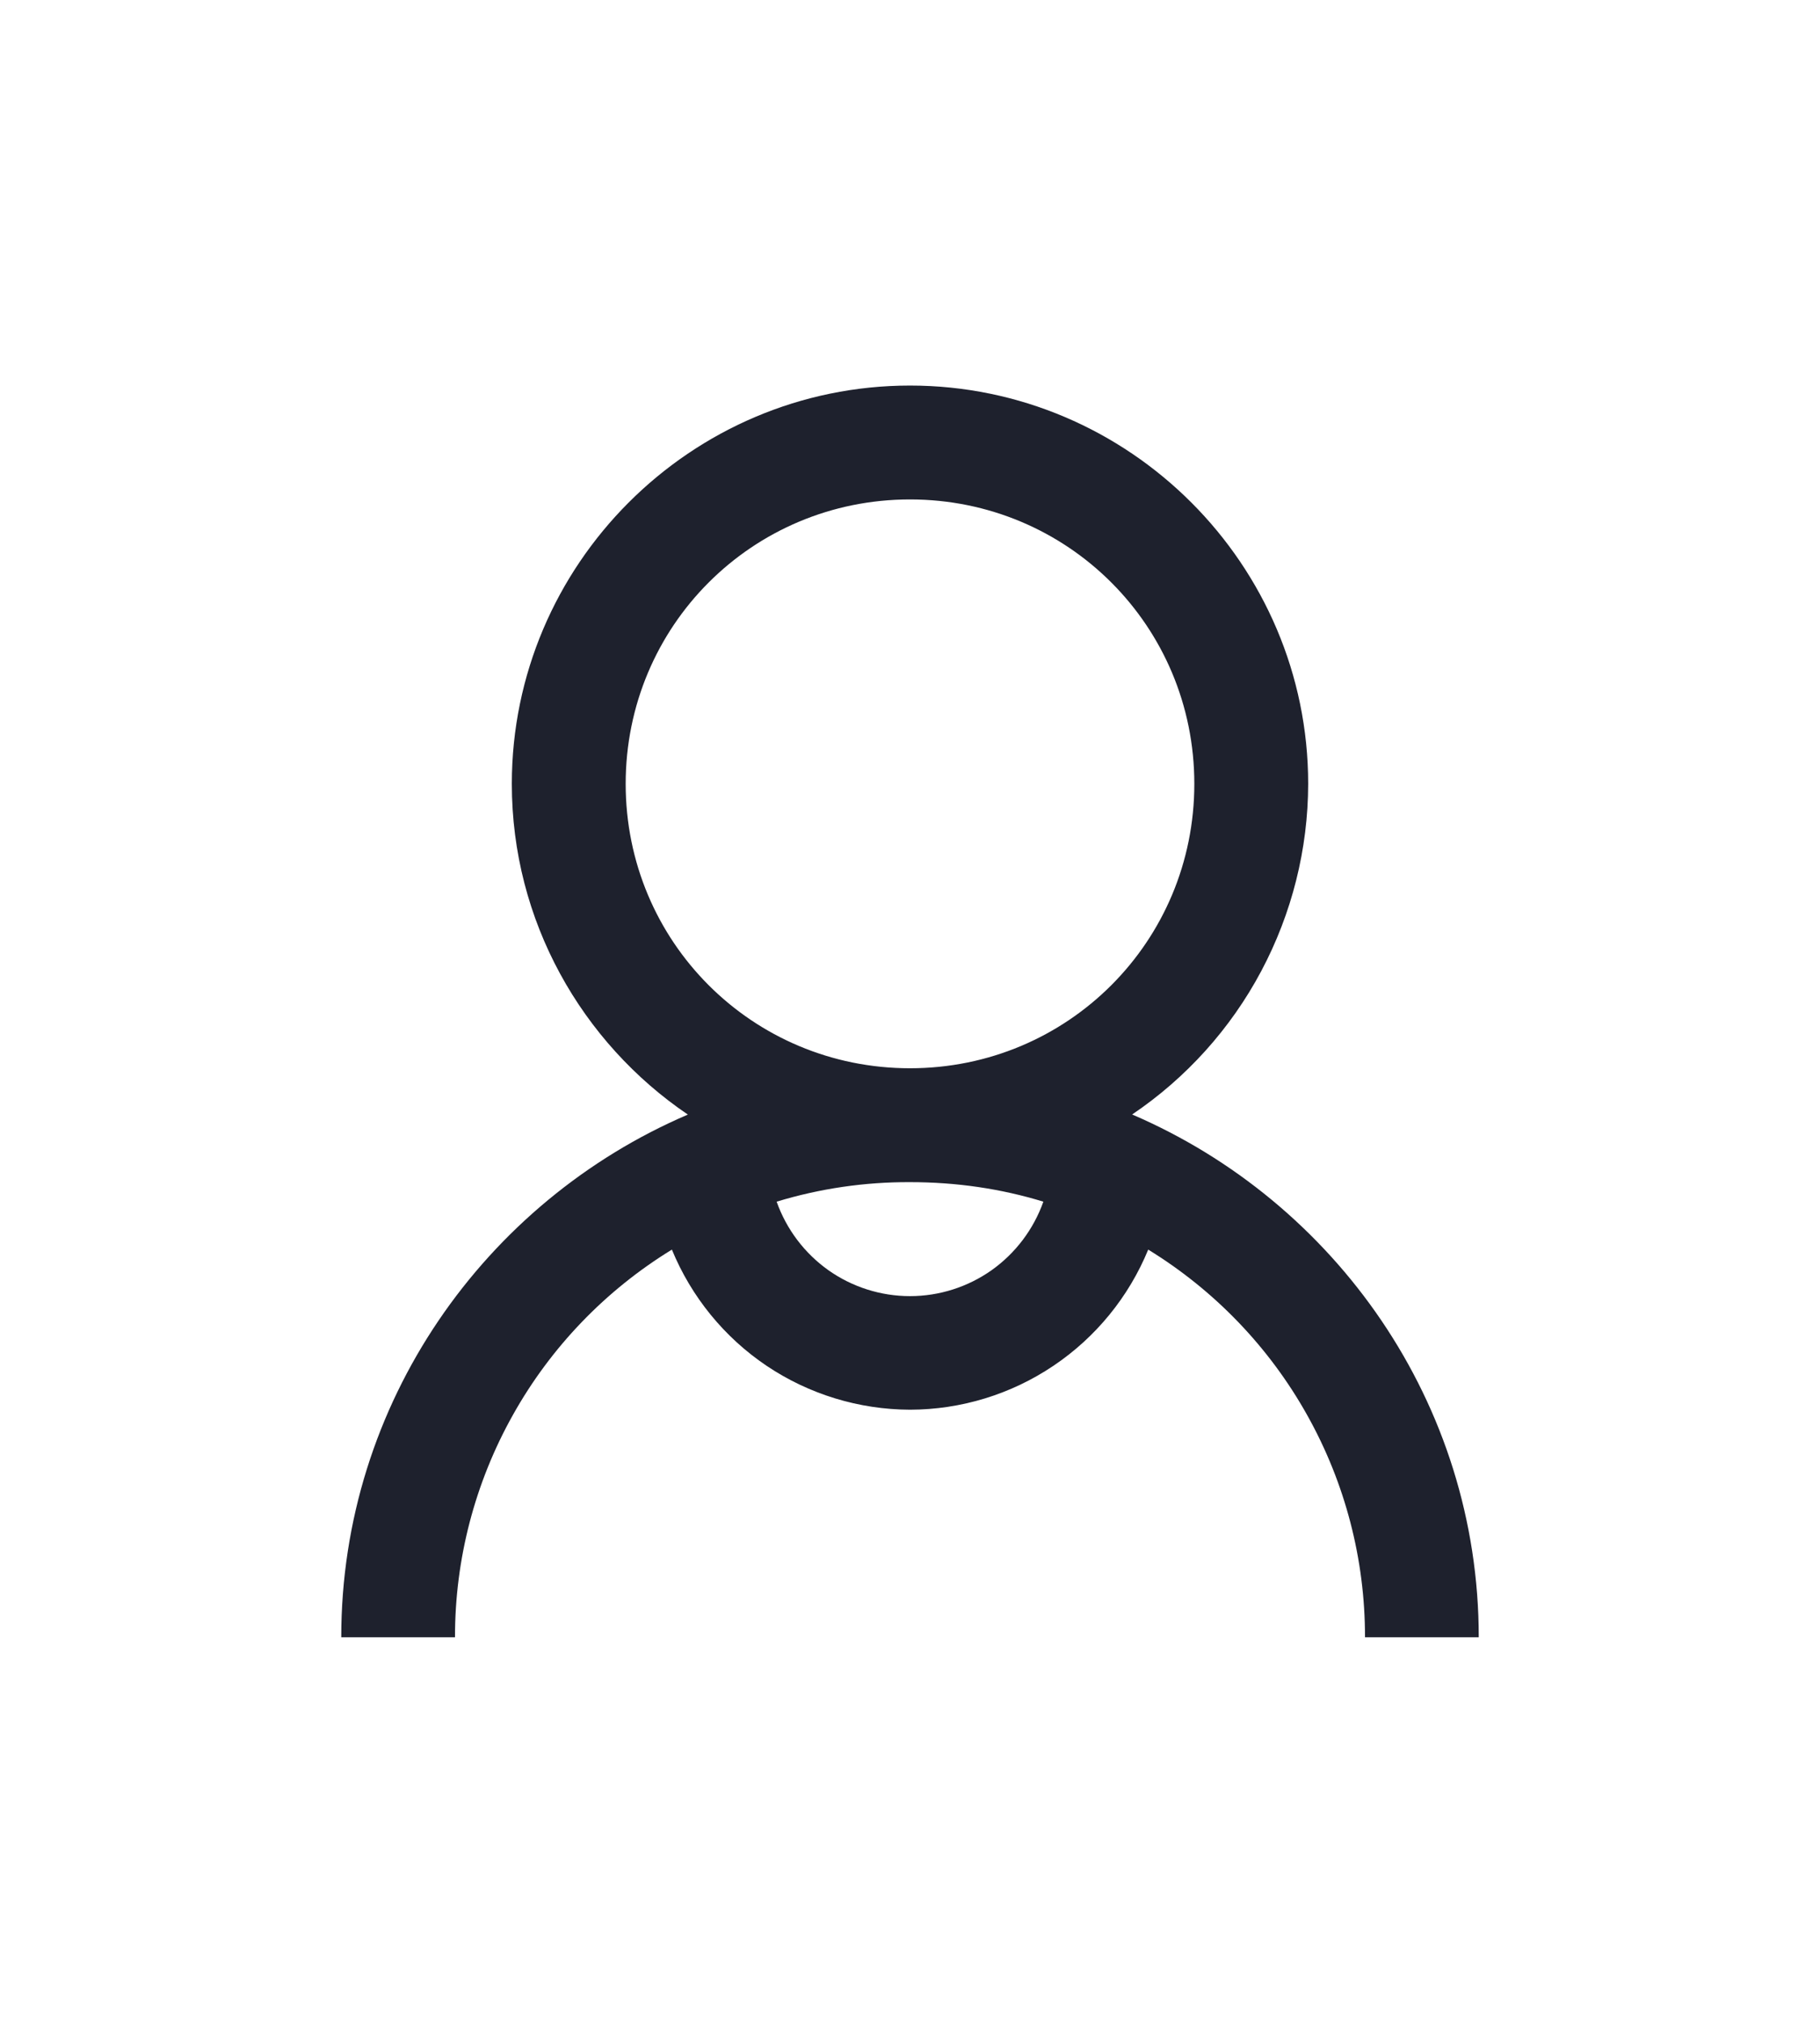 <svg width="18" height="20" viewBox="0 0 18 20" fill="none" xmlns="http://www.w3.org/2000/svg">
<path d="M9 3.812C6.832 3.812 5.062 5.582 5.062 7.75C5.062 9.106 5.754 10.309 6.803 11.02C4.796 11.88 3.375 13.872 3.375 16.188H4.5C4.499 15.418 4.696 14.662 5.072 13.991C5.447 13.32 5.989 12.757 6.645 12.355C6.837 12.822 7.163 13.222 7.582 13.504C8.002 13.786 8.495 13.936 9 13.938C9.505 13.937 9.999 13.786 10.418 13.504C10.838 13.222 11.164 12.822 11.356 12.355C12.011 12.757 12.553 13.32 12.928 13.991C13.304 14.662 13.501 15.418 13.5 16.188H14.625C14.625 13.872 13.204 11.881 11.197 11.019C11.732 10.658 12.171 10.171 12.474 9.601C12.777 9.031 12.937 8.396 12.938 7.75C12.938 5.582 11.168 3.812 9 3.812ZM9 4.938C10.56 4.938 11.812 6.19 11.812 7.75C11.812 9.31 10.56 10.562 9 10.562C7.44 10.562 6.188 9.31 6.188 7.75C6.188 6.19 7.44 4.938 9 4.938ZM9 11.688C9.461 11.688 9.901 11.753 10.319 11.881C10.222 12.154 10.044 12.39 9.808 12.558C9.572 12.725 9.289 12.815 9 12.815C8.711 12.815 8.428 12.725 8.192 12.558C7.956 12.39 7.778 12.154 7.681 11.881C8.109 11.751 8.553 11.686 9 11.688Z" fill="#1E212D"/>
</svg>
